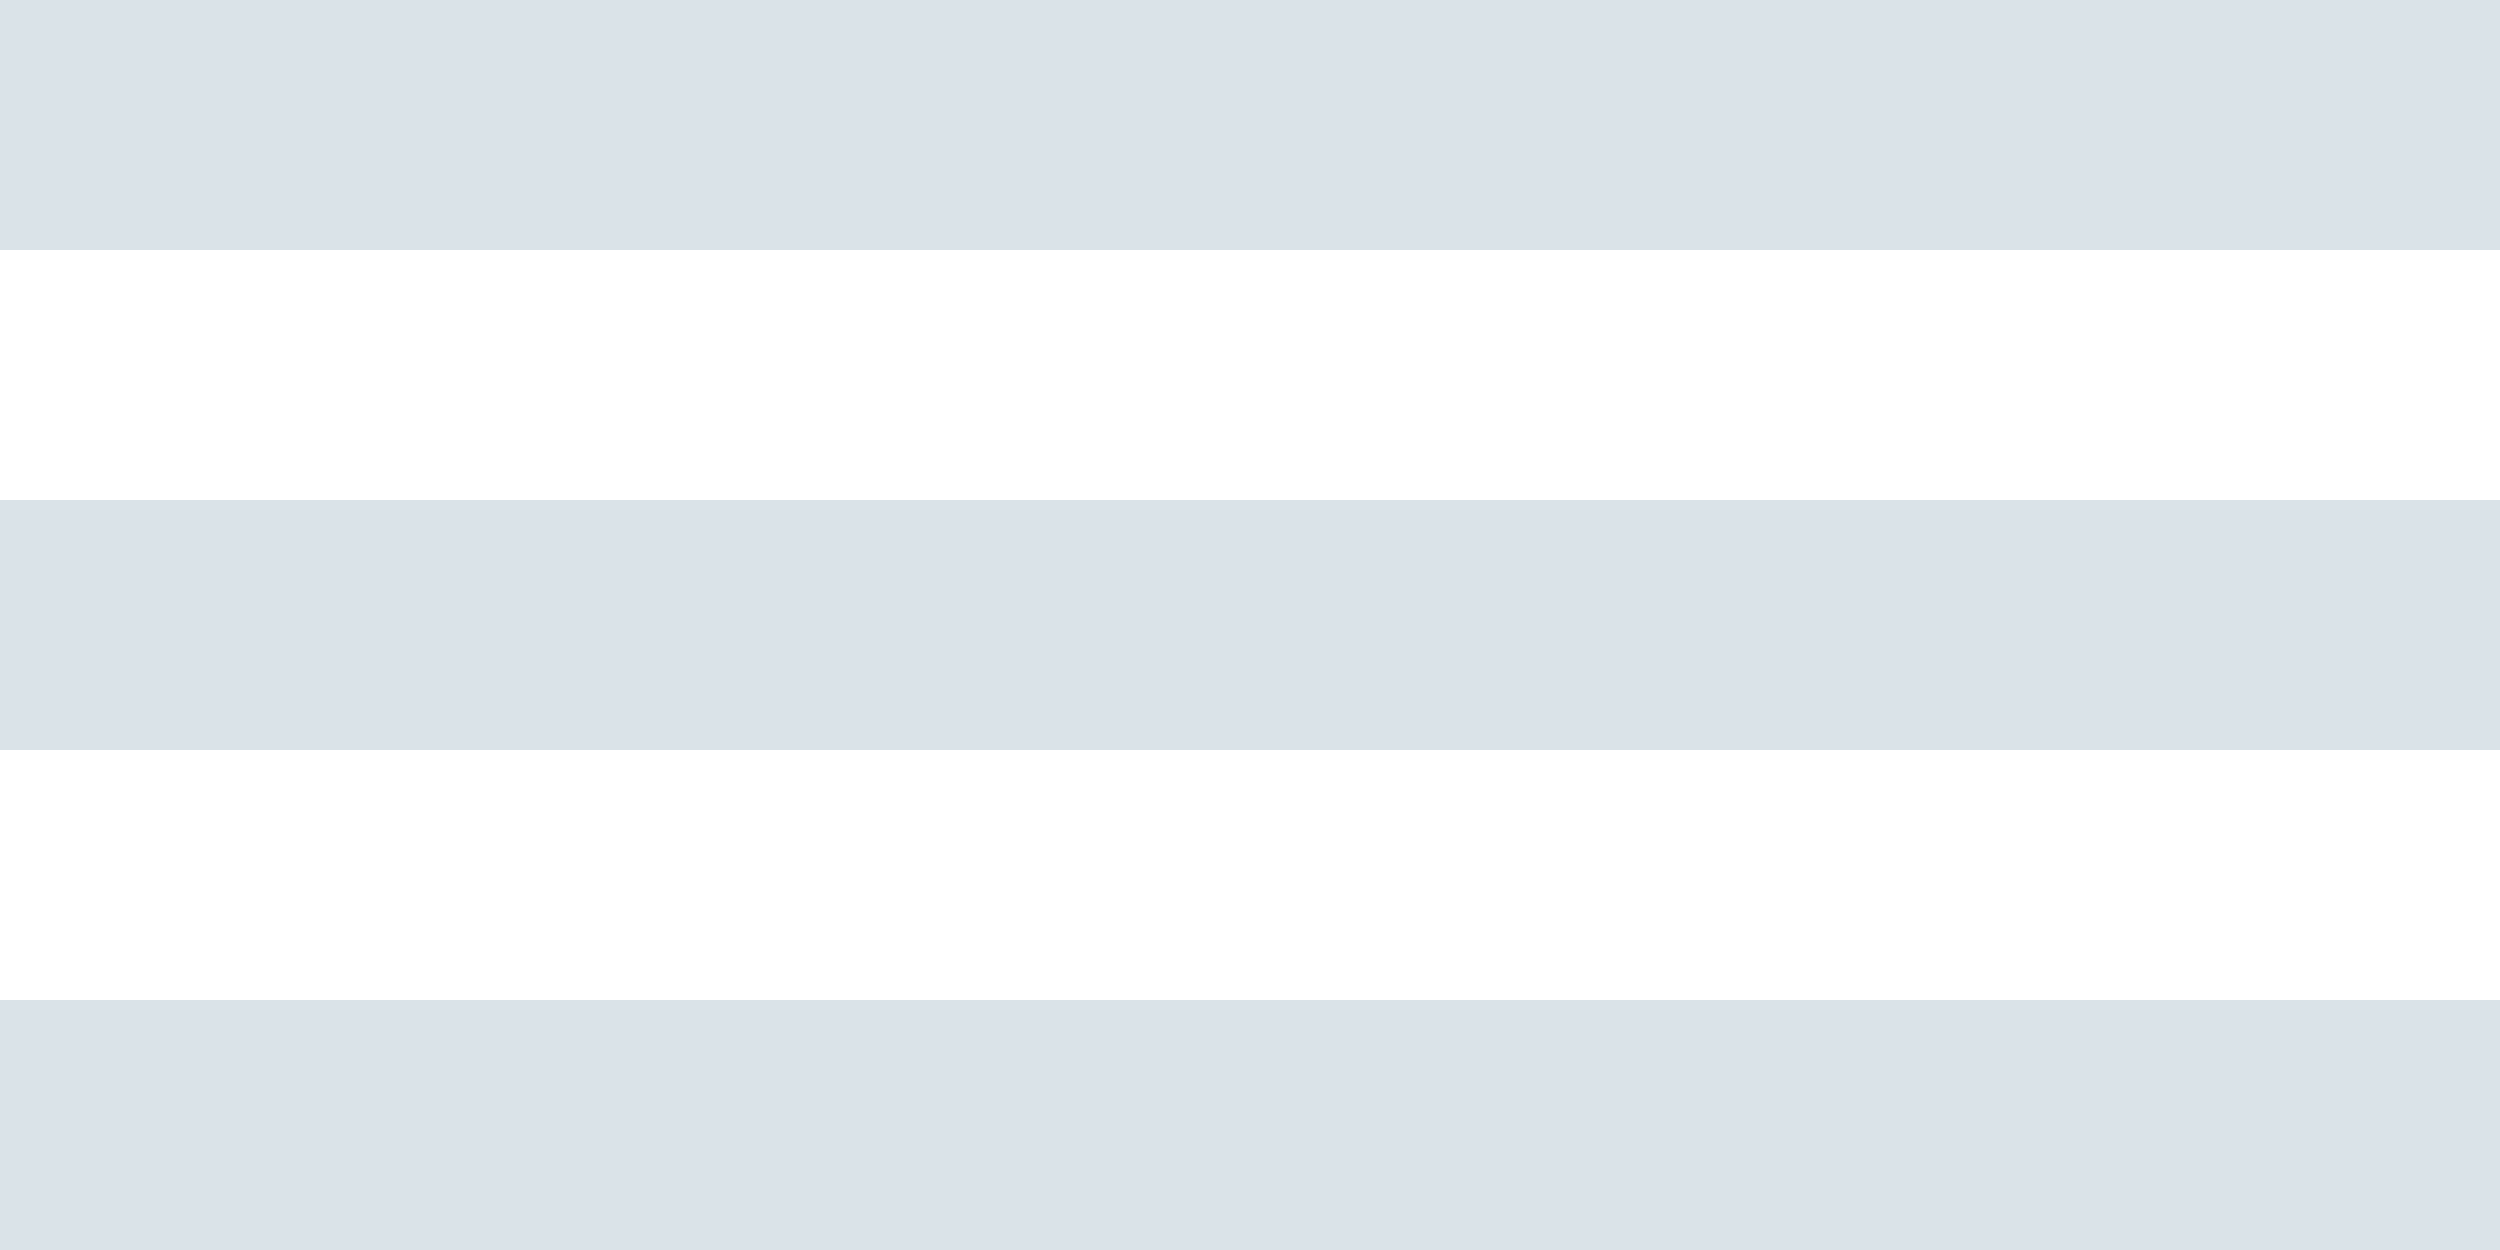 <svg xmlns="http://www.w3.org/2000/svg" width="20" height="10" viewBox="0 0 20 10">
    <path fill="#B7C9D3" fill-opacity=".5" fill-rule="evenodd" d="M0 0h20v2H0V0zm0 4h20v2H0V4zm0 4h20v2H0V8z"/>
</svg>
